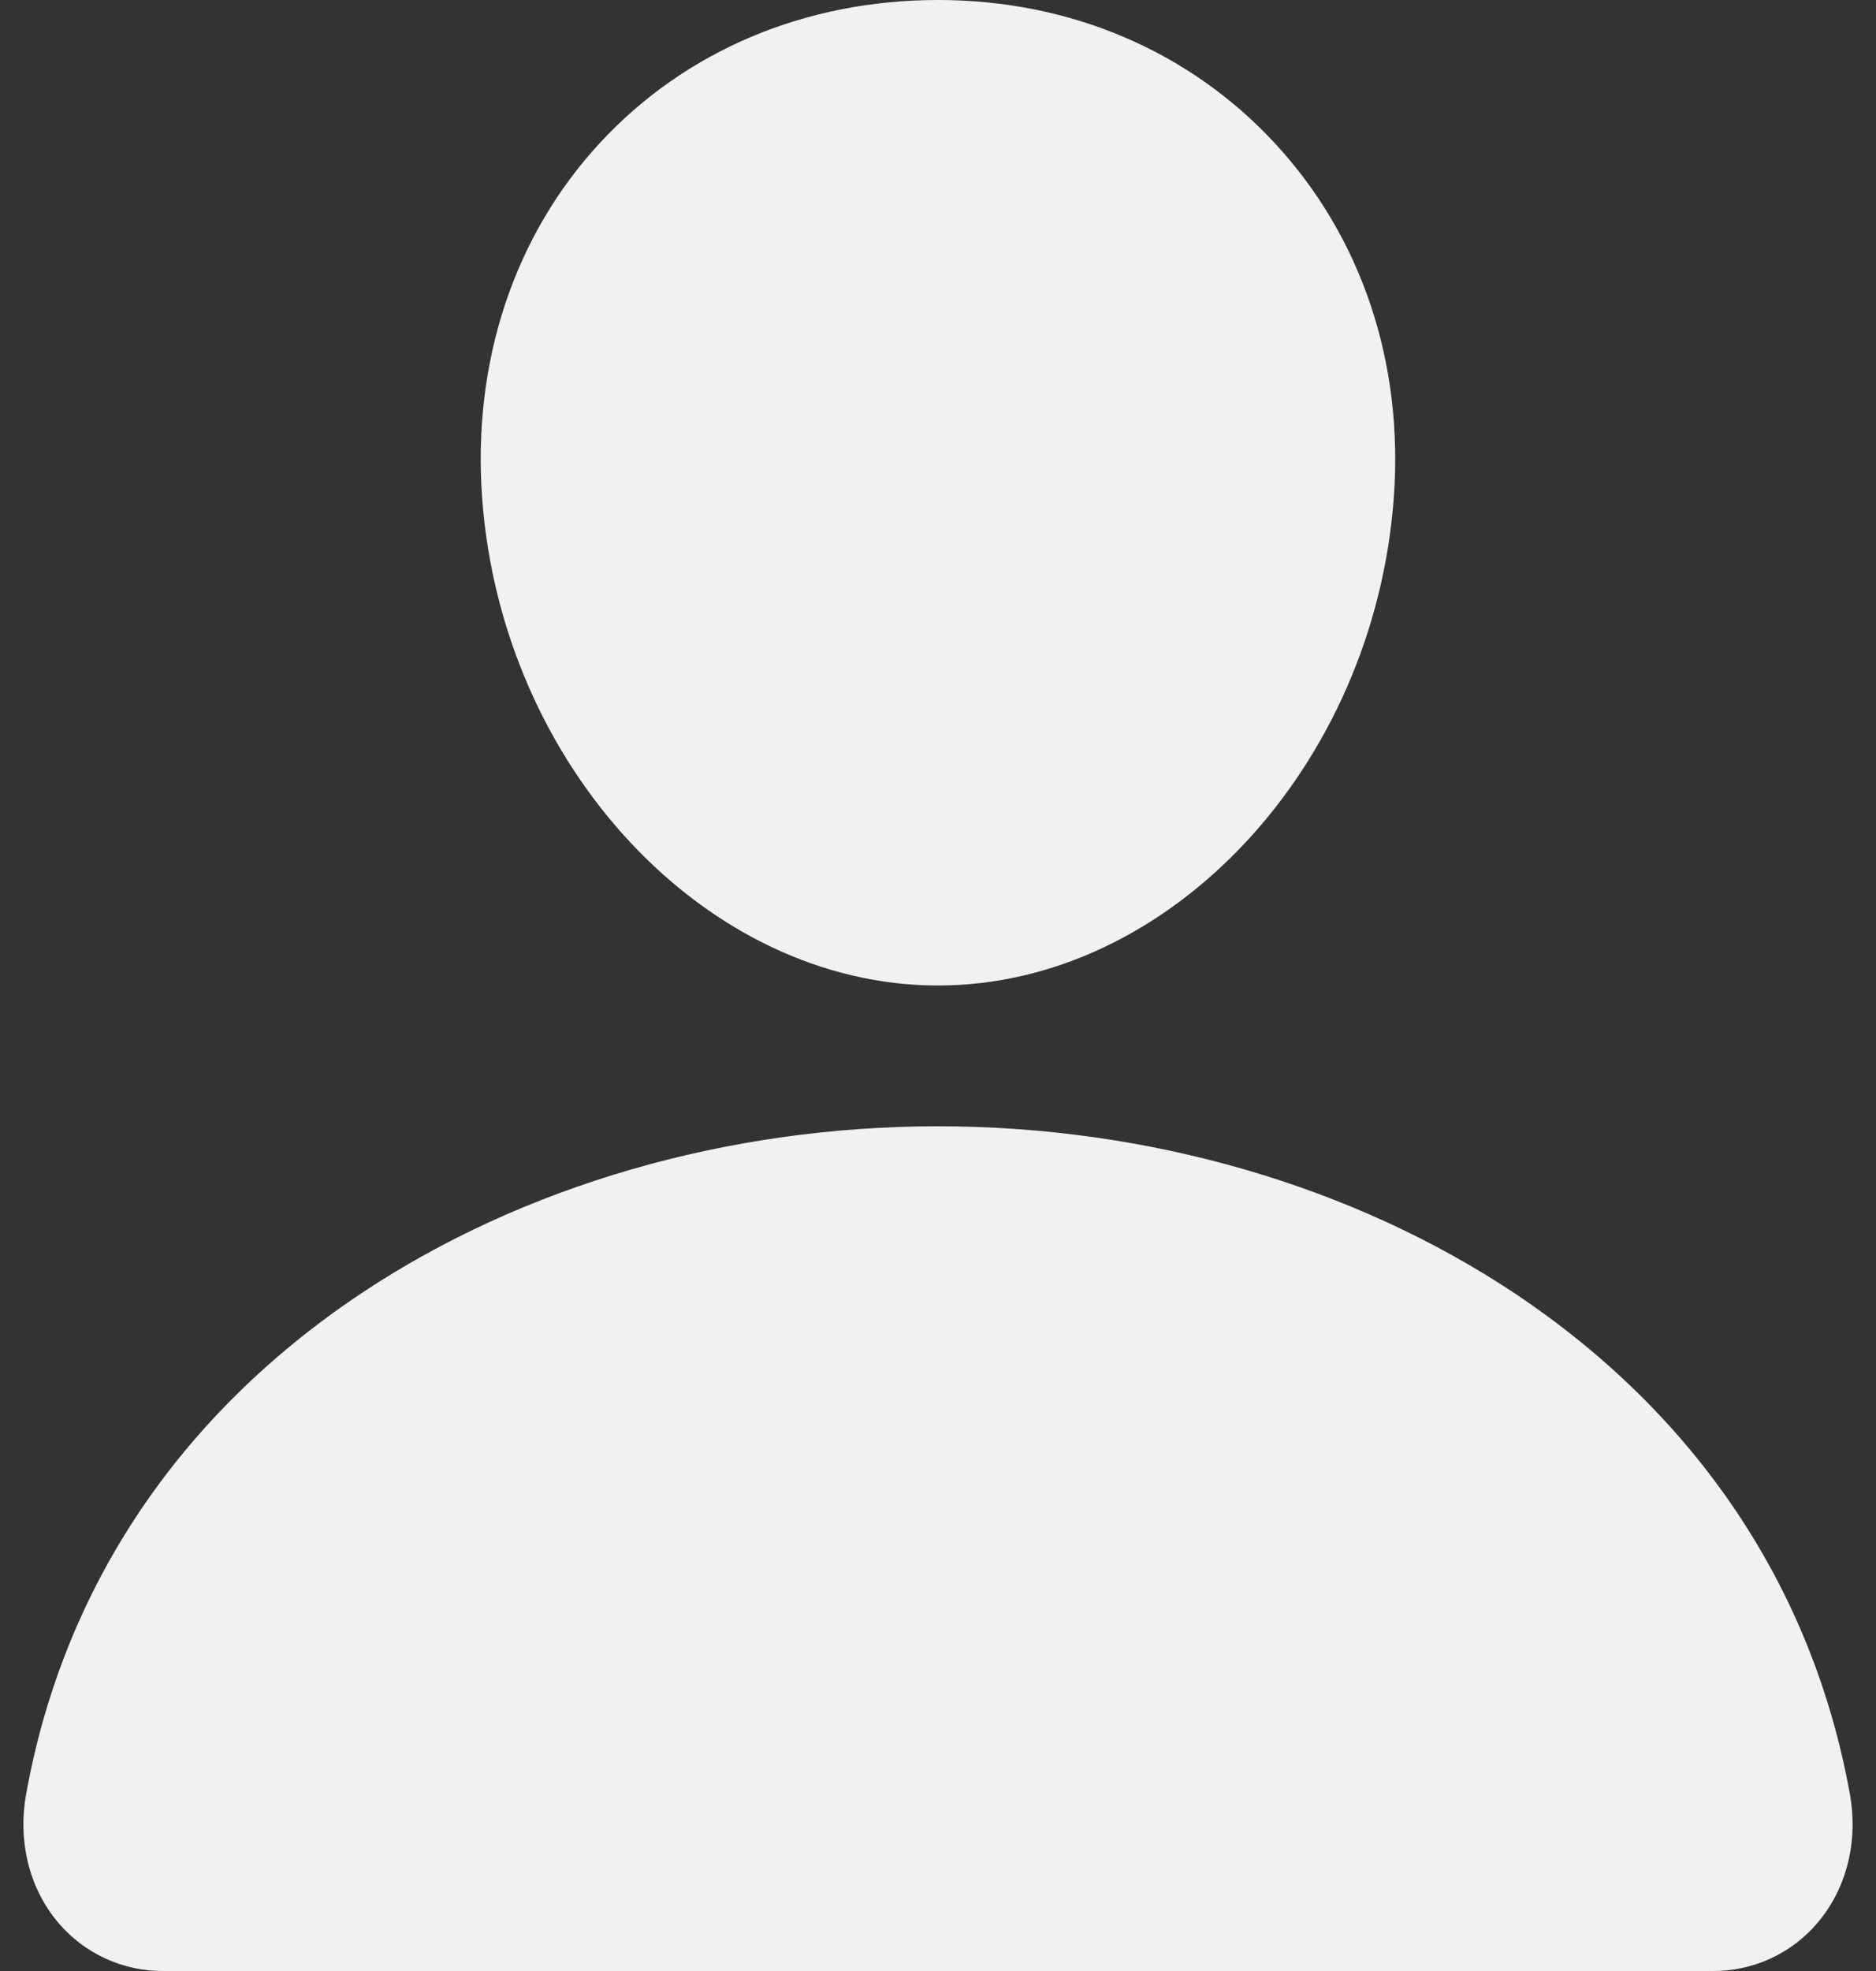 <svg width="20" height="21" viewBox="0 0 20 21" fill="none" xmlns="http://www.w3.org/2000/svg">
<rect x="0" y="0" width="20" height="21" fill="#333333" stroke="none"/>
<path d="M13.592 1.527C12.68 0.542 11.406 0 10 0C8.586 0 7.308 0.539 6.4 1.518C5.482 2.507 5.035 3.852 5.14 5.304C5.348 8.169 7.528 10.5 10 10.5C12.472 10.5 14.648 8.17 14.859 5.305C14.966 3.866 14.516 2.524 13.592 1.527ZM18.25 21H1.75C1.534 21.003 1.32 20.957 1.124 20.867C0.927 20.777 0.754 20.644 0.615 20.478C0.311 20.114 0.188 19.617 0.279 19.114C0.674 16.919 1.909 15.075 3.85 13.781C5.574 12.632 7.758 12 10 12C12.242 12 14.426 12.633 16.15 13.781C18.09 15.075 19.325 16.919 19.721 19.113C19.812 19.616 19.689 20.114 19.384 20.478C19.246 20.644 19.072 20.777 18.876 20.867C18.68 20.957 18.466 21.003 18.25 21Z" fill="#F1F1F2"/>
</svg>

